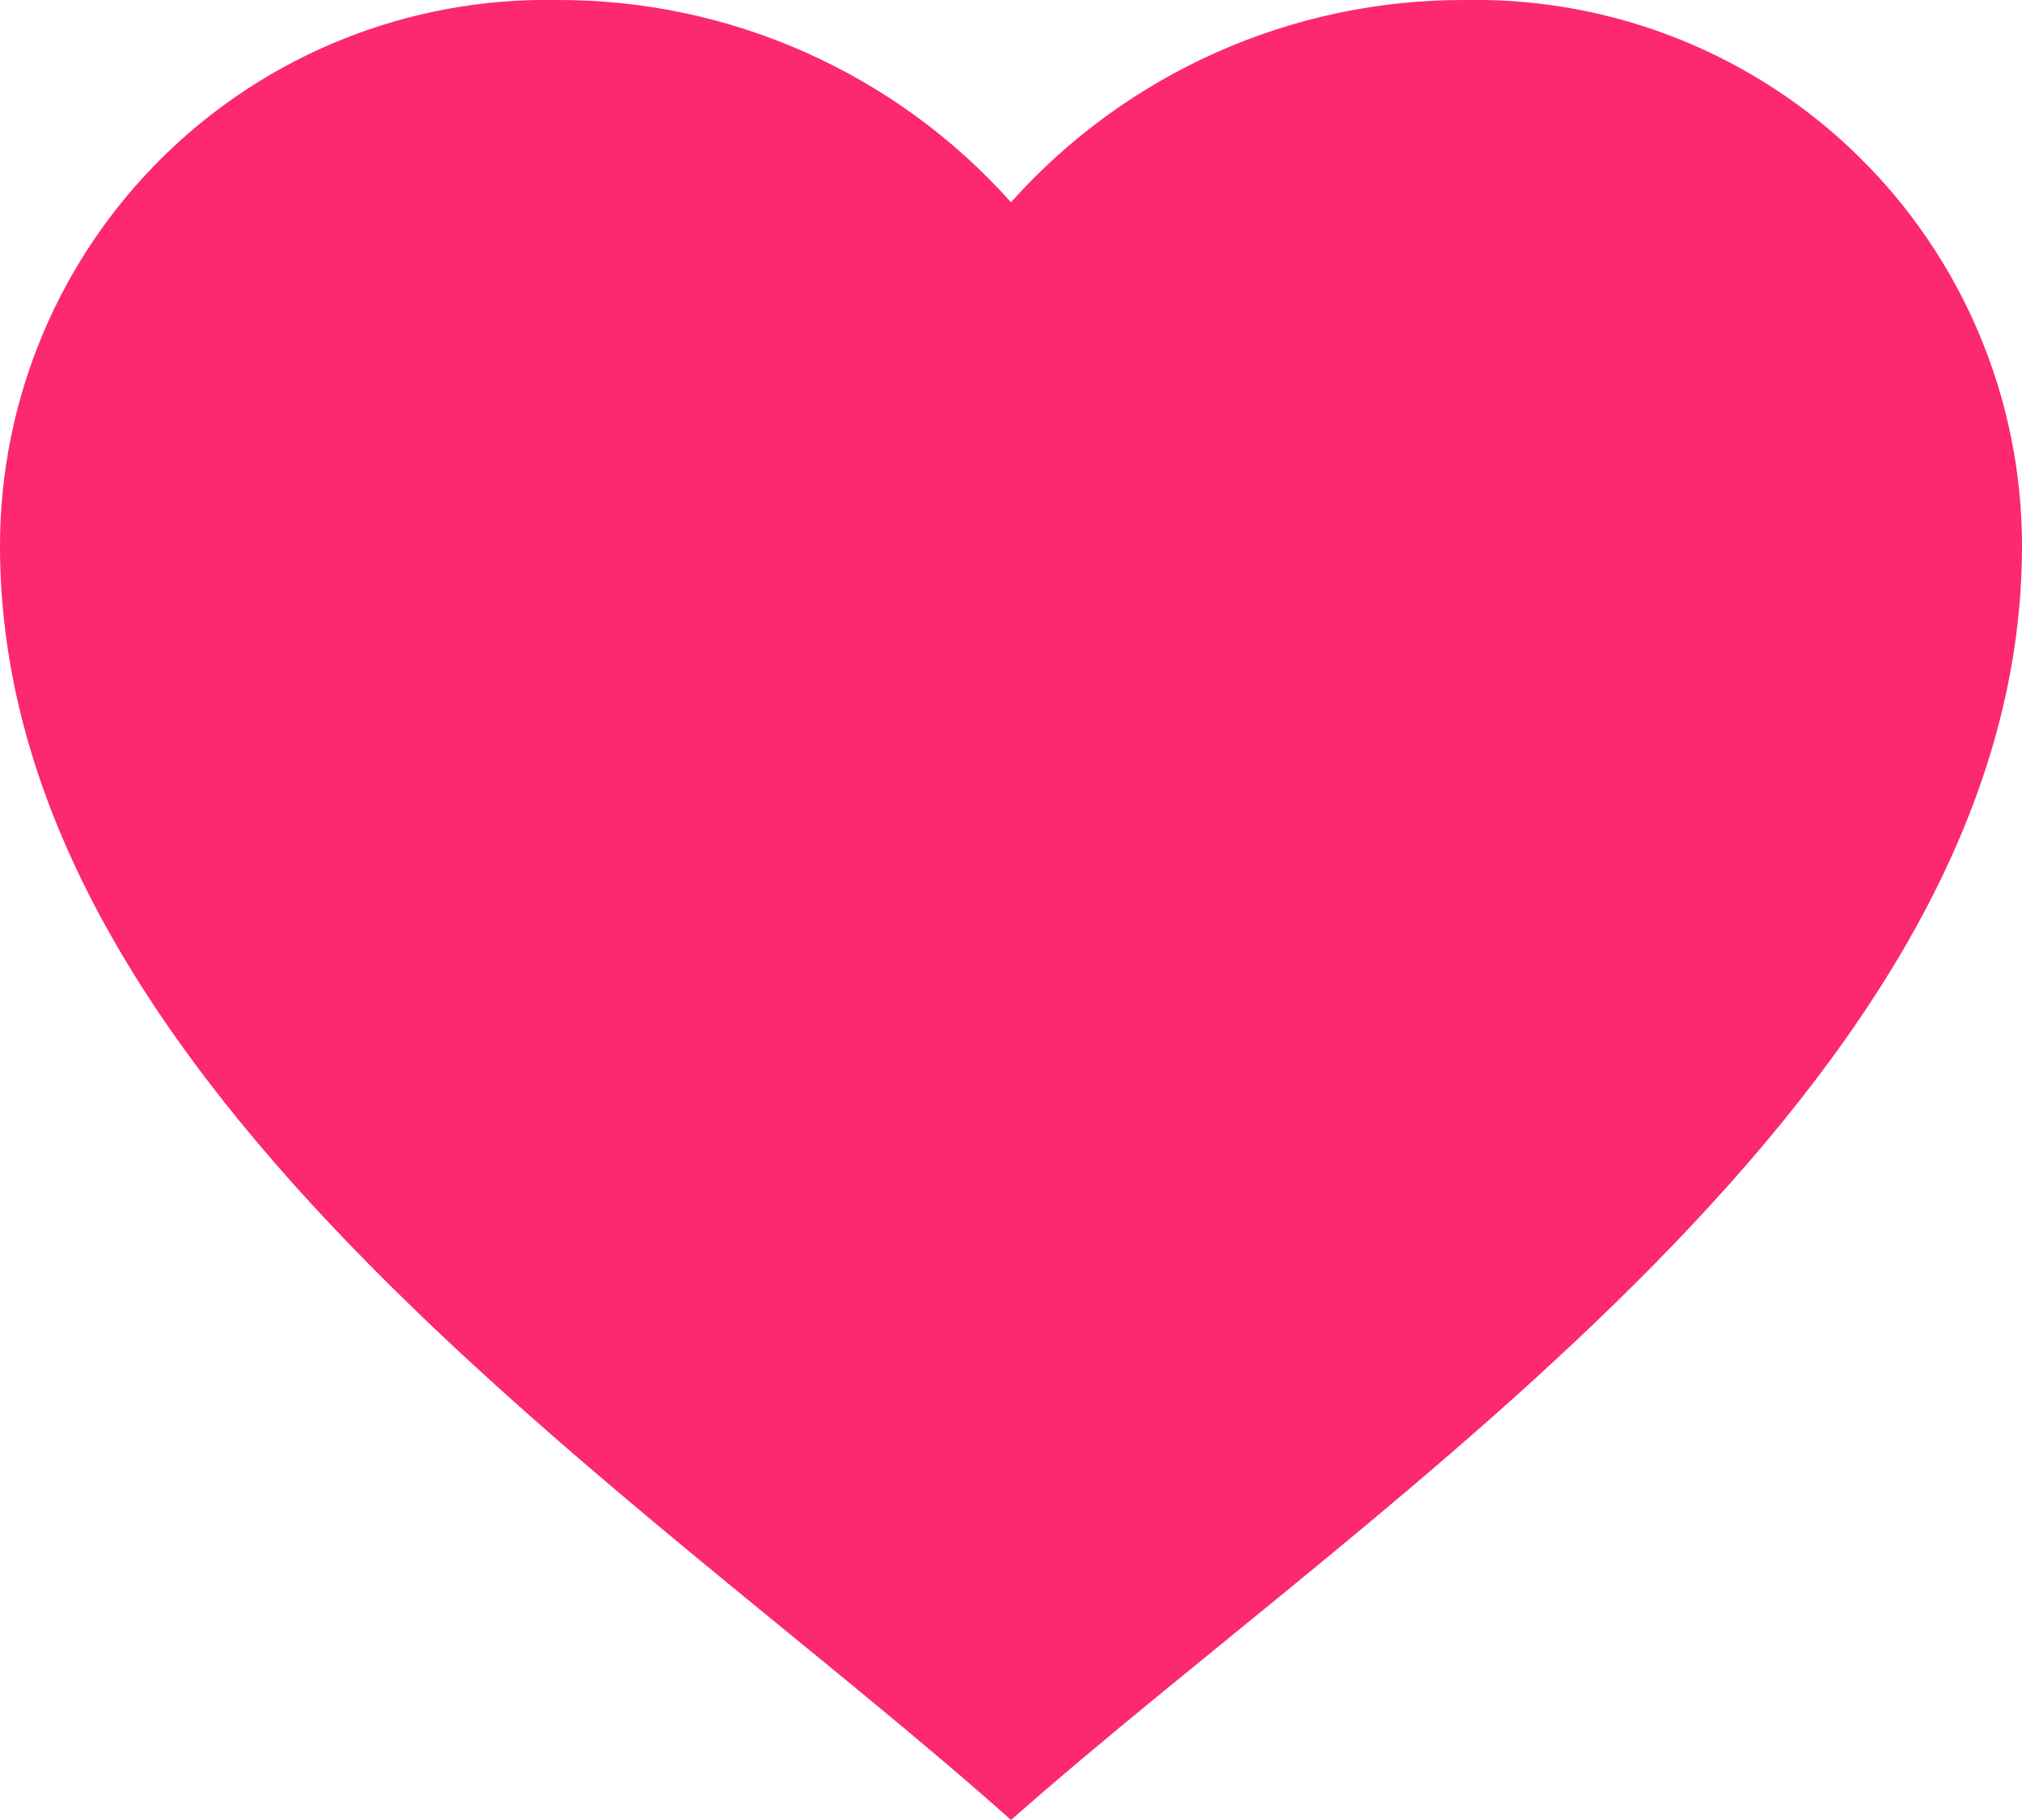 <svg width="20" height="18" viewBox="0 0 20 18" fill="none" xmlns="http://www.w3.org/2000/svg">
<path d="M7.94668e-08 5.4C-0 3.951 0.582 2.562 1.617 1.546C2.651 0.531 4.051 -0.026 5.5 0C7.217 -0.009 8.856 0.72 10 2C11.144 0.72 12.783 -0.009 14.5 0C15.949 -0.026 17.349 0.531 18.383 1.546C19.418 2.562 20 3.951 20 5.4C20 10.756 13.621 14.8 10 18C6.387 14.773 7.94668e-08 10.76 7.94668e-08 5.4Z" fill="#FC2872"/>
</svg>
